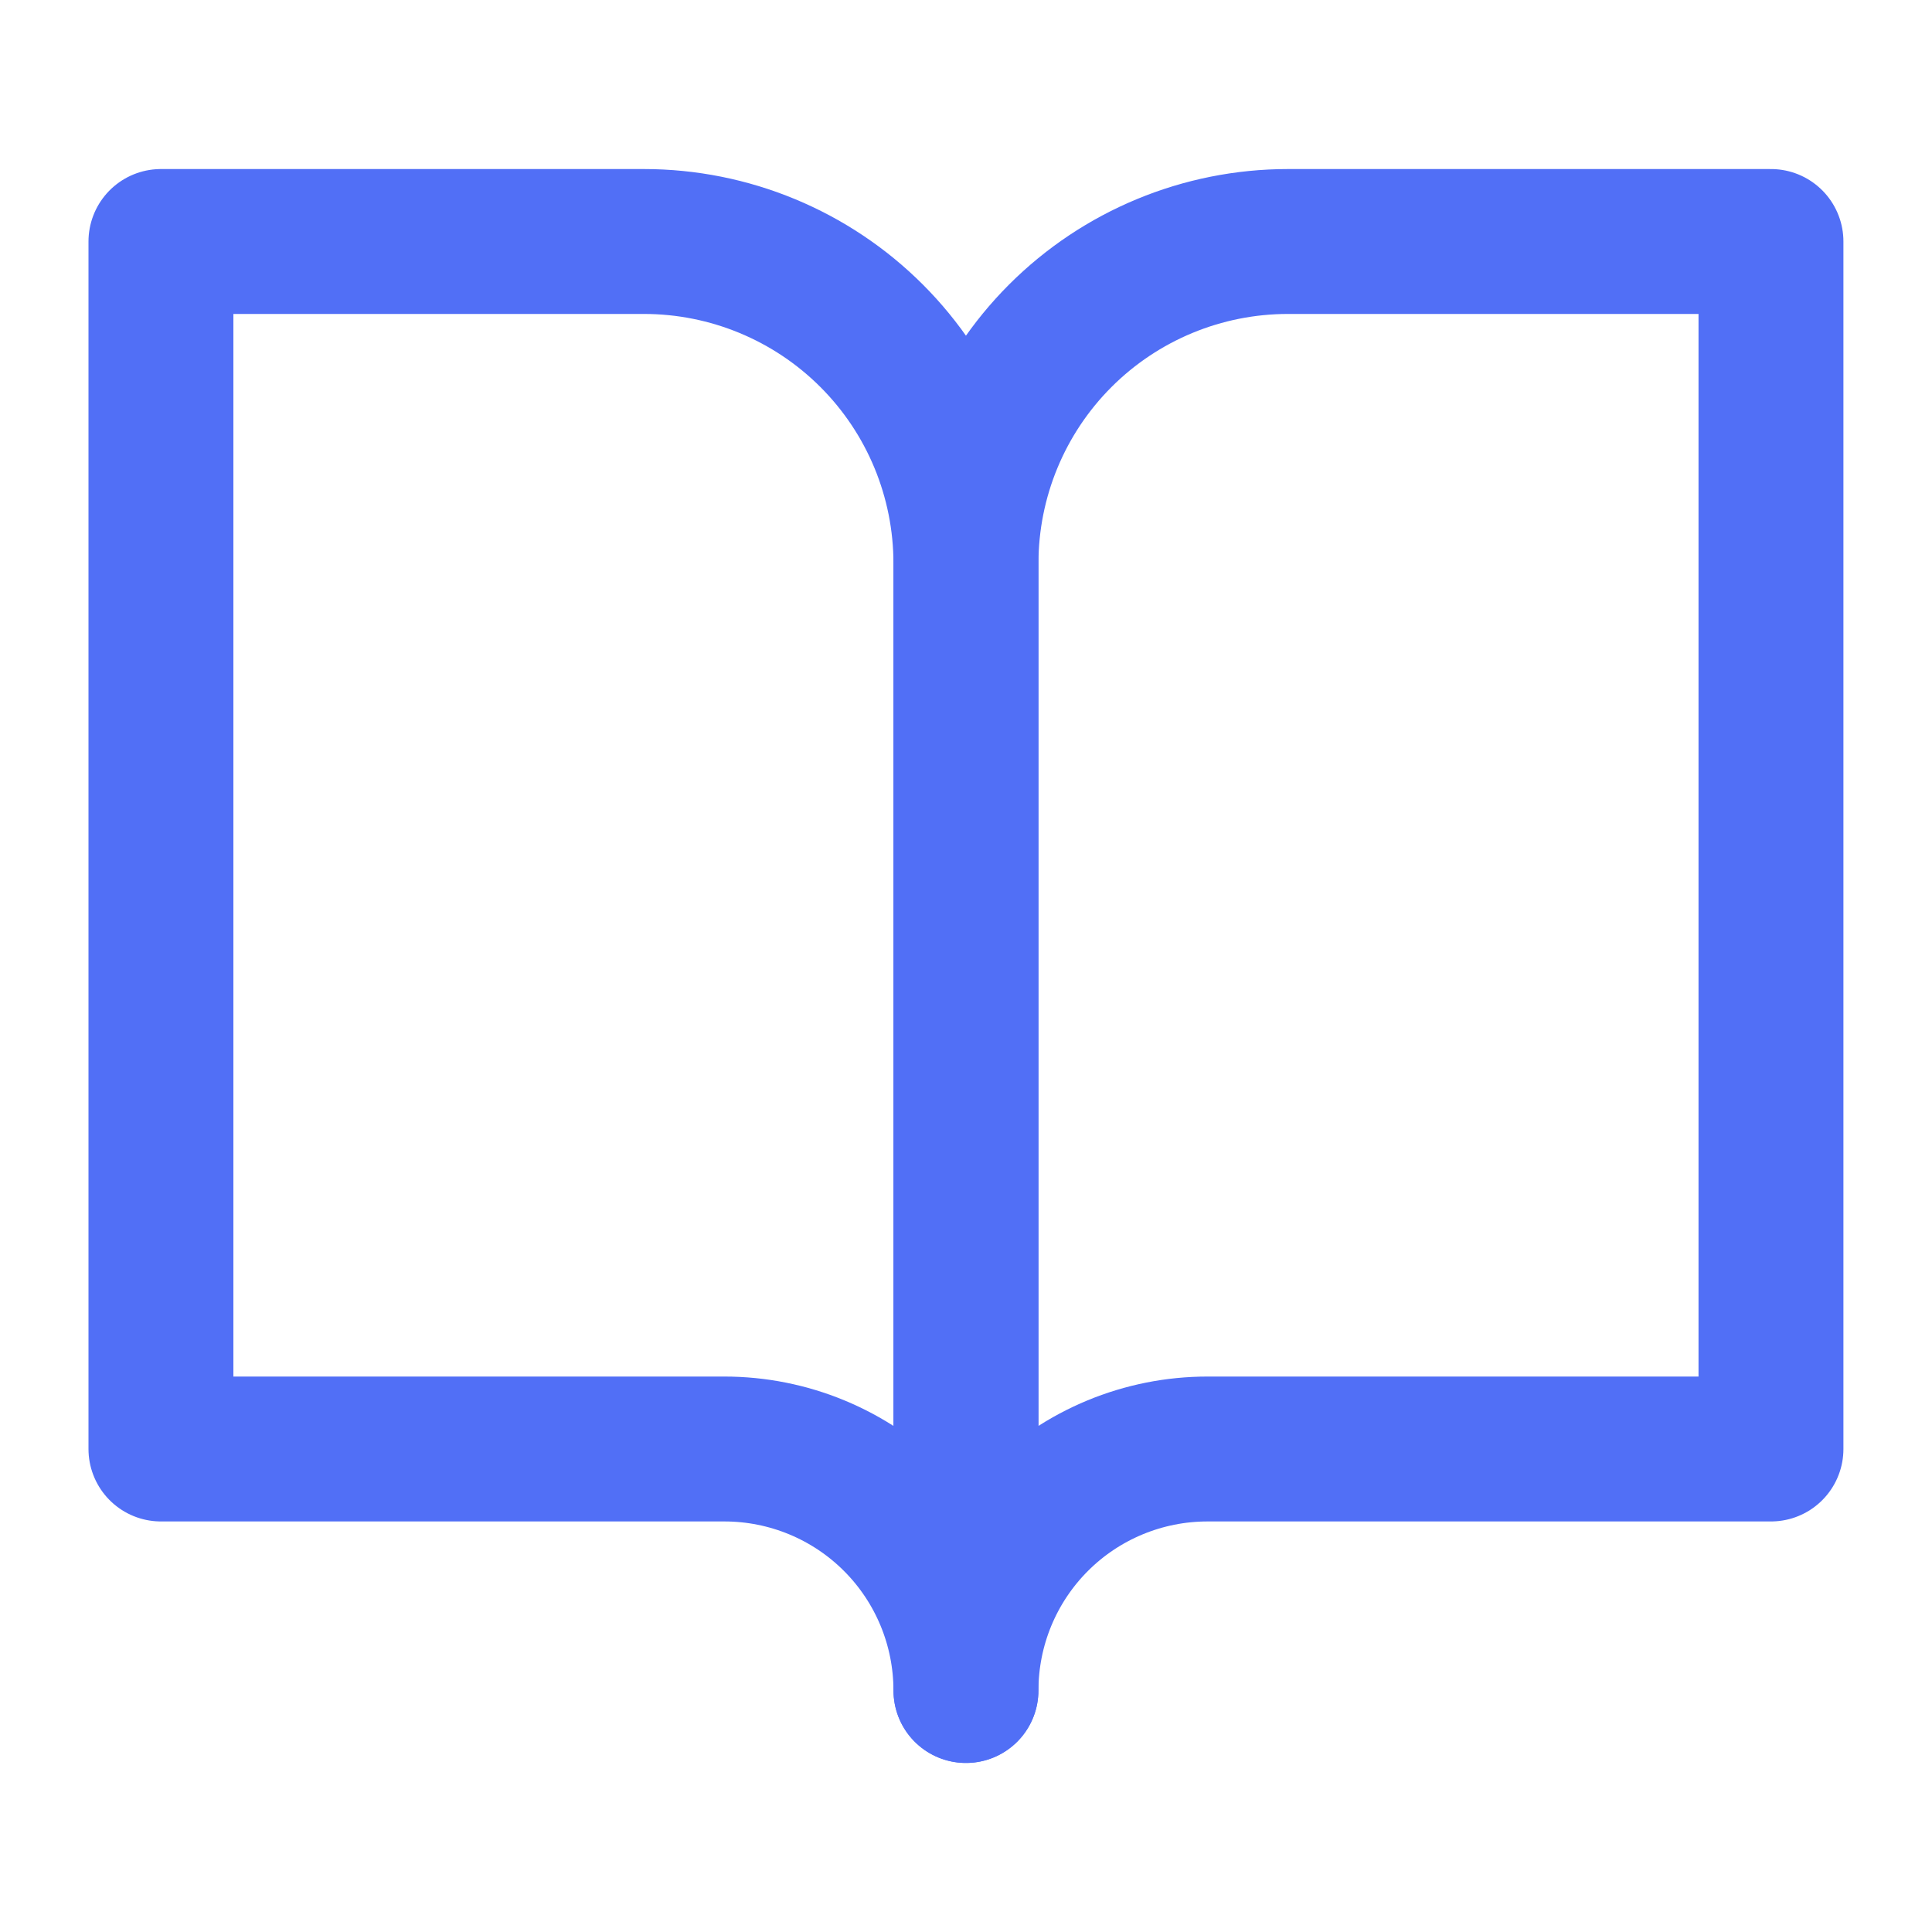 <svg width="20" height="20" viewBox="0 0 20 20" fill="none" xmlns="http://www.w3.org/2000/svg">
<path d="M1.666 2.5H6.666C7.55 2.5 8.398 2.851 9.023 3.476C9.648 4.101 9.999 4.949 9.999 5.833V17.5C9.999 16.837 9.736 16.201 9.267 15.732C8.798 15.263 8.162 15 7.499 15H1.666V2.5Z" stroke="#516FF6" stroke-width="1.5" stroke-linecap="round" stroke-linejoin="round"/>
<path d="M18.333 2.5H13.333C12.449 2.5 11.601 2.851 10.976 3.476C10.351 4.101 10 4.949 10 5.833V17.5C10 16.837 10.263 16.201 10.732 15.732C11.201 15.263 11.837 15 12.5 15H18.333V2.5Z" stroke="#516FF6" stroke-width="1.5" stroke-linecap="round" stroke-linejoin="round"/>
</svg>
